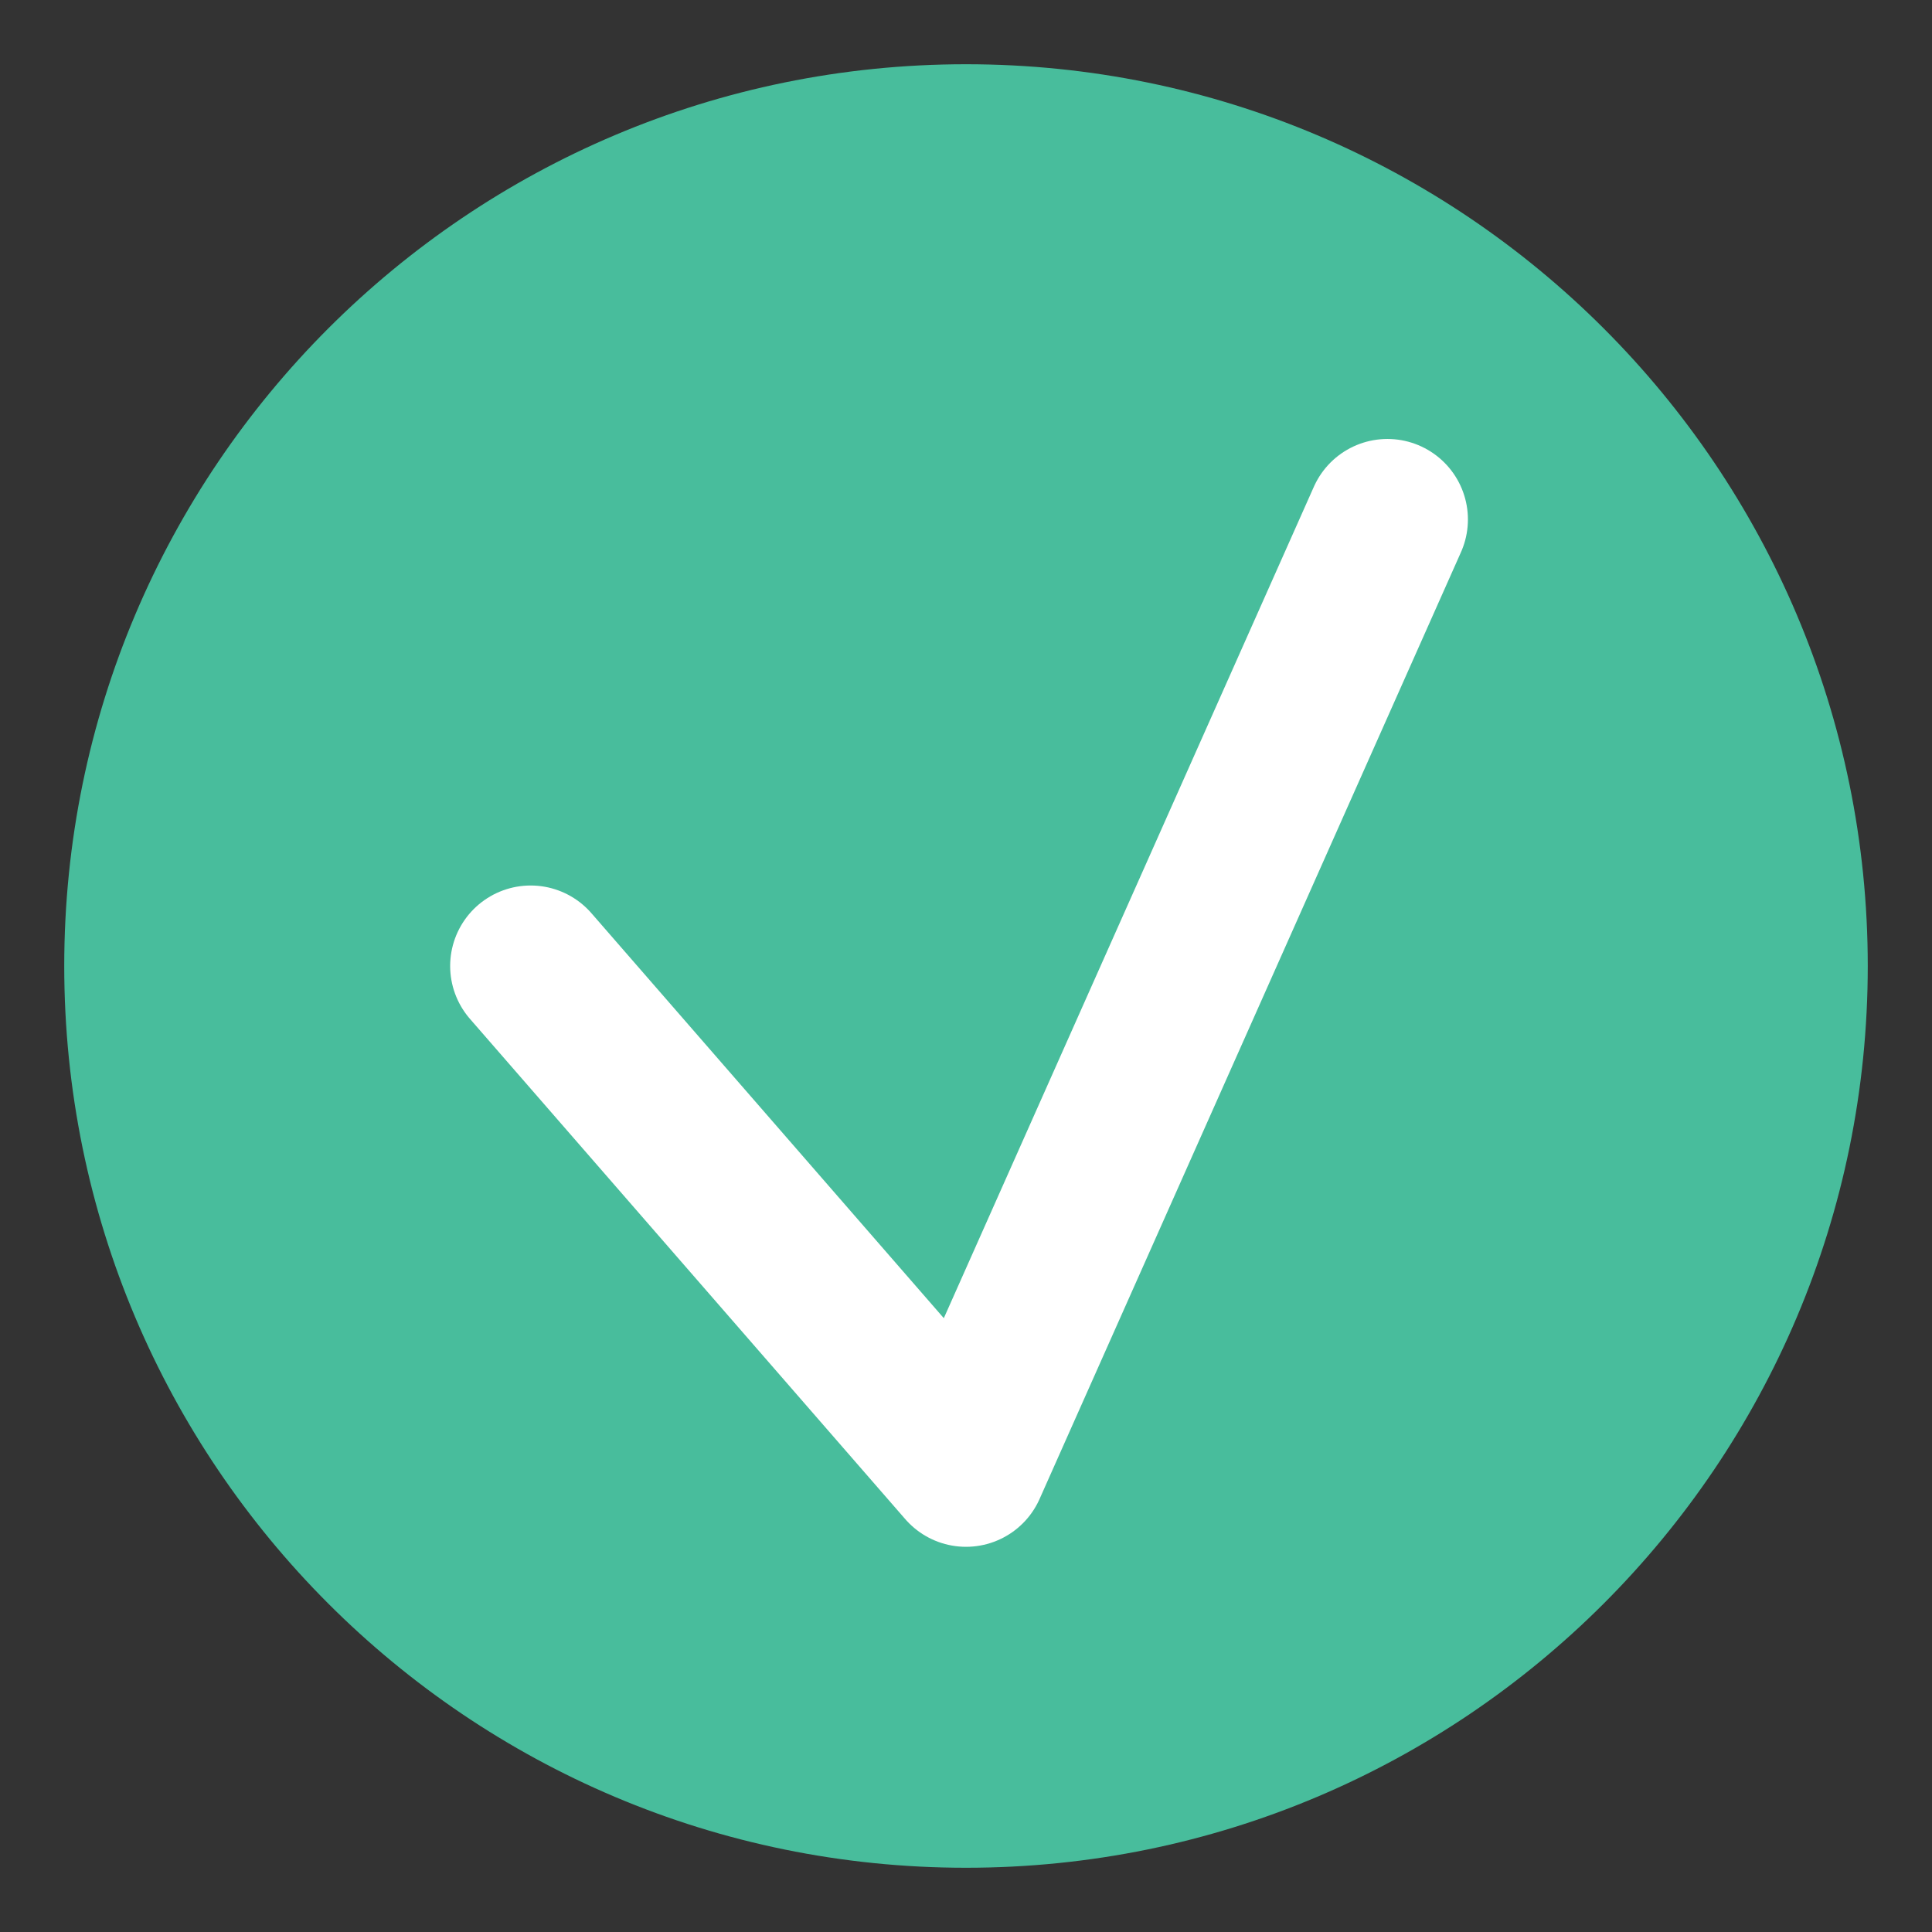<?xml version="1.0" encoding="utf-8"?>
<!-- Generator: Adobe Illustrator 17.0.0, SVG Export Plug-In . SVG Version: 6.00 Build 0)  -->
<!DOCTYPE svg PUBLIC "-//W3C//DTD SVG 1.1//EN" "http://www.w3.org/Graphics/SVG/1.1/DTD/svg11.dtd">
<svg version="1.1" id="Layer_1" xmlns="http://www.w3.org/2000/svg" xmlns:xlink="http://www.w3.org/1999/xlink" x="0px" y="0px"
	 width="24px" height="24px" viewBox="0 0 24 24" enable-background="new 0 0 24 24" xml:space="preserve">
<rect x="0" y="0" width="24" height="24" fill="#333333" stroke="none"/>
<symbol  id="ok" viewBox="-11.202 -11.202 22.404 22.404">
	<path fill="#48BD9C" d="M11.202,0c0-6.187-5.015-11.202-11.202-11.202S-11.202-6.187-11.202,0S-6.187,11.202,0,11.202
		S11.202,6.187,11.202,0z"/>
	
		<polyline fill="none" stroke="#FFFFFF" stroke-width="2" stroke-linecap="round" stroke-linejoin="round" stroke-miterlimit="10" points="
		-5.408,0 0,-6.215 5.235,5.547 	"/>
</symbol>
<use xlink:href="#ok"  width="22.404" height="22.404" x="-11.202" y="-11.202" transform="matrix(1 0 0 -1 12 12)" overflow="visible"/>
<g>
</g>
<g>
</g>
<g>
</g>
<g>
</g>
<g>
</g>
<g>
</g>
<g>
</g>
<g>
</g>
<g>
</g>
</svg>
